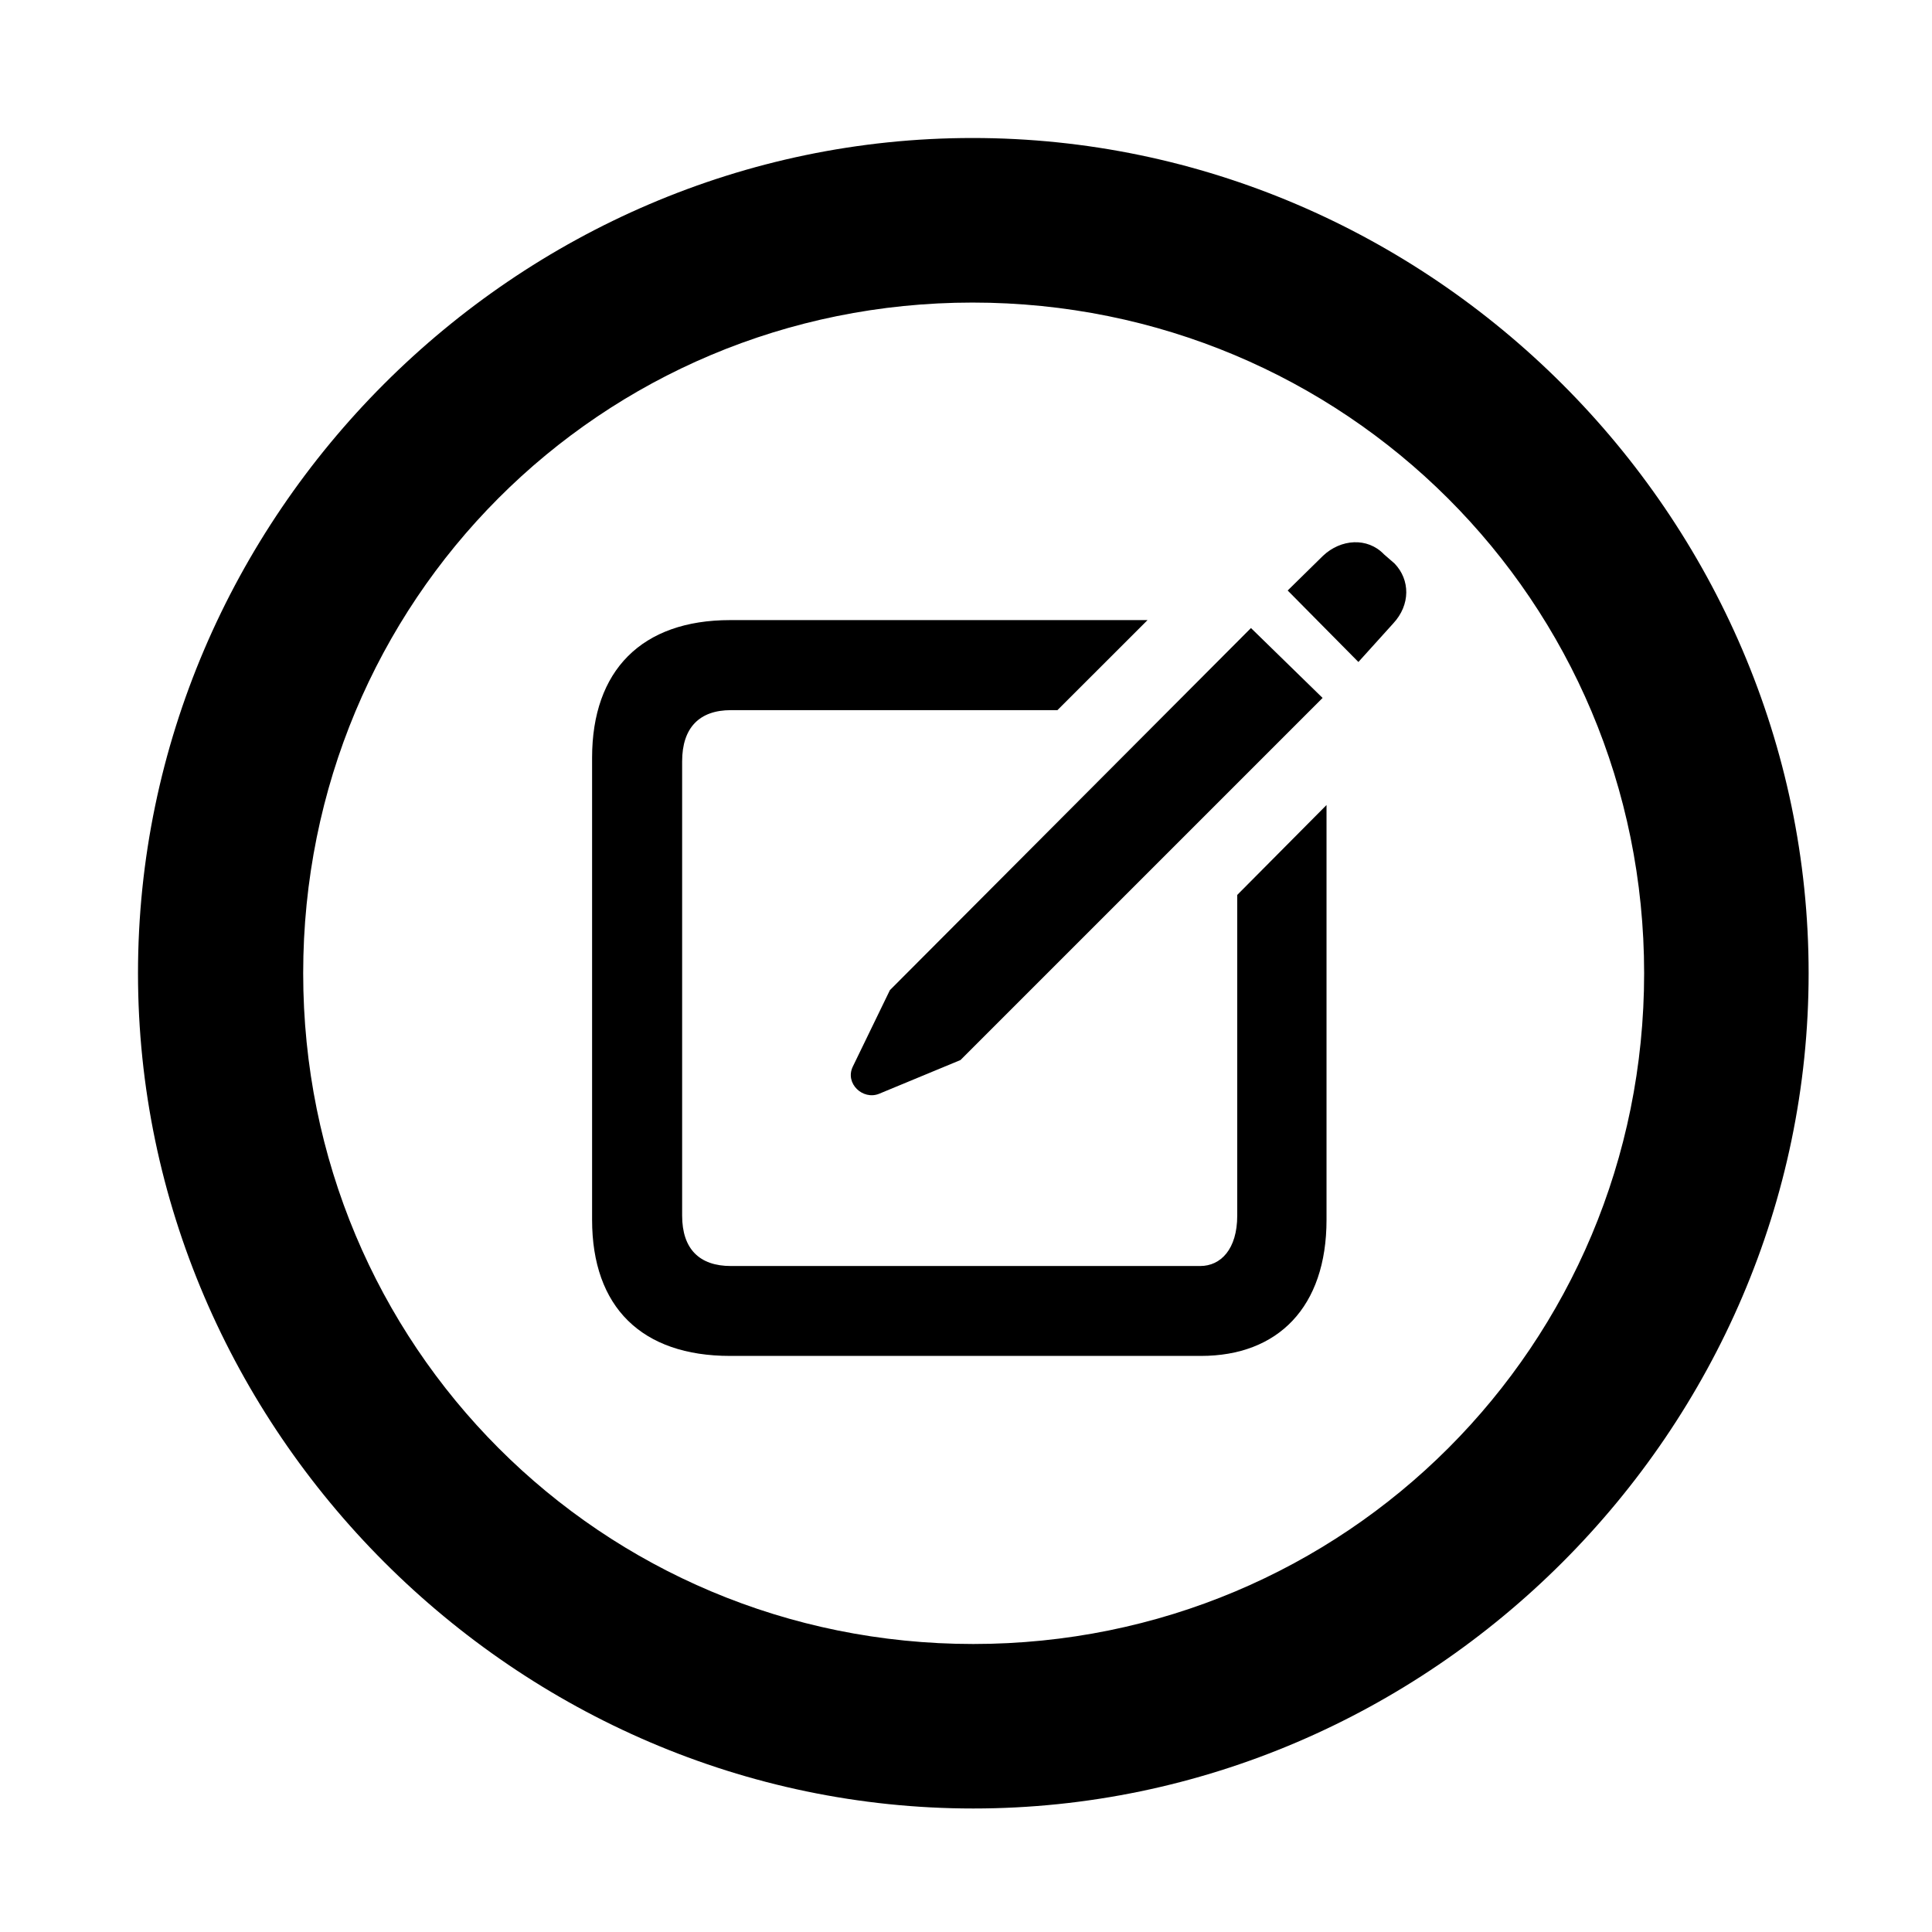 <svg width="28" height="28" viewBox="0 0 28 28" fill="none" xmlns="http://www.w3.org/2000/svg">
<path d="M14.105 26.21C20.737 26.21 26.212 20.727 26.212 14.105C26.212 7.473 20.727 2 14.095 2C7.475 2 2 7.473 2 14.105C2 20.727 7.485 26.21 14.105 26.21ZM14.105 23.826C8.711 23.826 4.394 19.499 4.394 14.105C4.394 8.711 8.701 4.385 14.095 4.385C19.489 4.385 23.828 8.711 23.828 14.105C23.828 19.499 19.499 23.826 14.105 23.826Z" fill="black"/>
<path d="M10.581 19.651H17.405C18.52 19.651 19.225 18.945 19.225 17.678V11.667L17.931 12.97V17.617C17.931 18.103 17.693 18.348 17.394 18.348H10.592C10.139 18.348 9.886 18.103 9.886 17.617V11.035C9.886 10.544 10.139 10.292 10.592 10.292H15.325L16.631 8.987H10.581C9.301 8.987 8.581 9.716 8.581 10.982V17.678C8.581 18.945 9.301 19.651 10.581 19.651ZM12.738 15.853L13.92 15.363L19.168 10.115L18.13 9.102L12.897 14.35L12.358 15.461C12.244 15.704 12.505 15.945 12.738 15.853ZM19.687 9.594L20.192 9.035C20.443 8.765 20.438 8.403 20.211 8.167L20.058 8.034C19.818 7.783 19.432 7.811 19.174 8.055L18.662 8.558L19.687 9.594Z" fill="black"/>
</svg>
